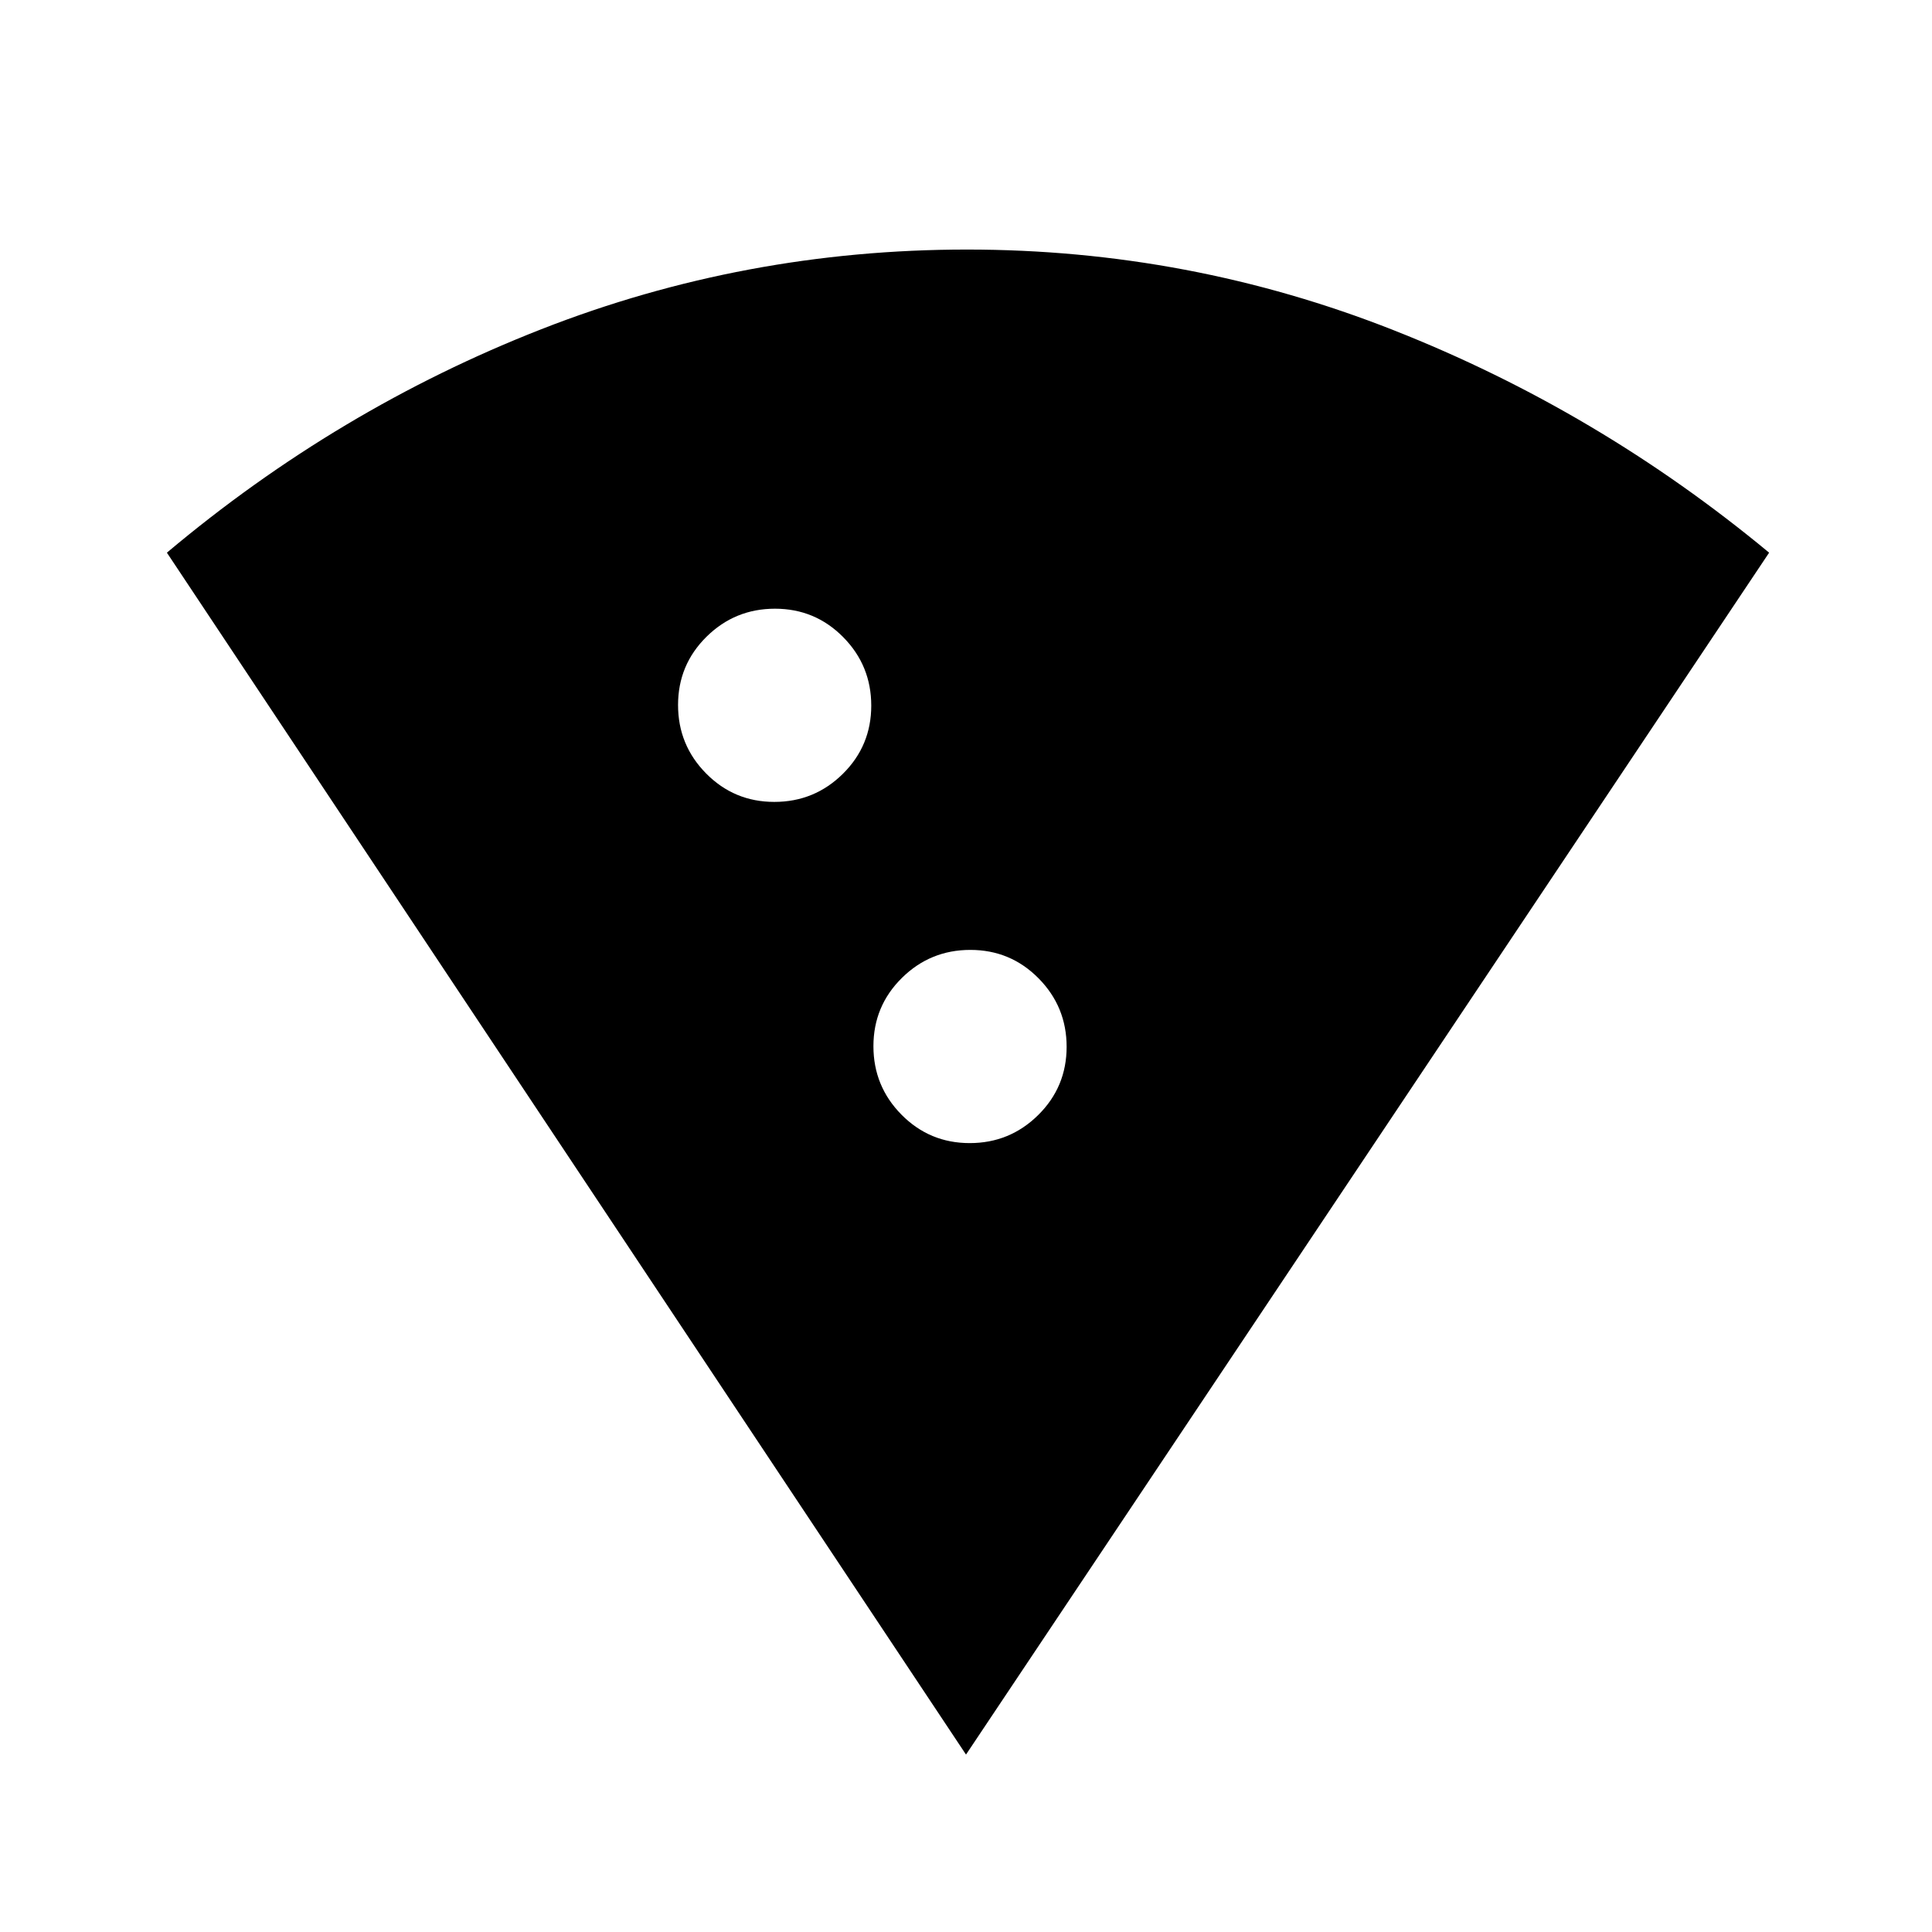 <svg xmlns="http://www.w3.org/2000/svg" height="20" viewBox="0 -960 960 960" width="20"><path d="M480-88.16 82.93-685.38Q167.92-756.85 269-796.42 370.08-836 480.5-836t212 40.08q101.58 40.07 186.57 110.54L480-88.16Zm-95.24-473.38q19.93 0 34.05-13.95 14.11-13.95 14.11-33.89 0-19.93-13.95-34.04-13.95-14.12-33.88-14.12-19.94 0-34.05 13.95-14.12 13.96-14.12 33.89t13.96 34.05q13.95 14.11 33.88 14.11ZM481.84-392q19.93 0 34.04-13.95Q530-419.91 530-439.84t-13.95-34.04Q502.09-488 482.16-488t-34.04 13.95Q434-460.09 434-440.16t13.95 34.04Q461.91-392 481.84-392Z"/></svg>
